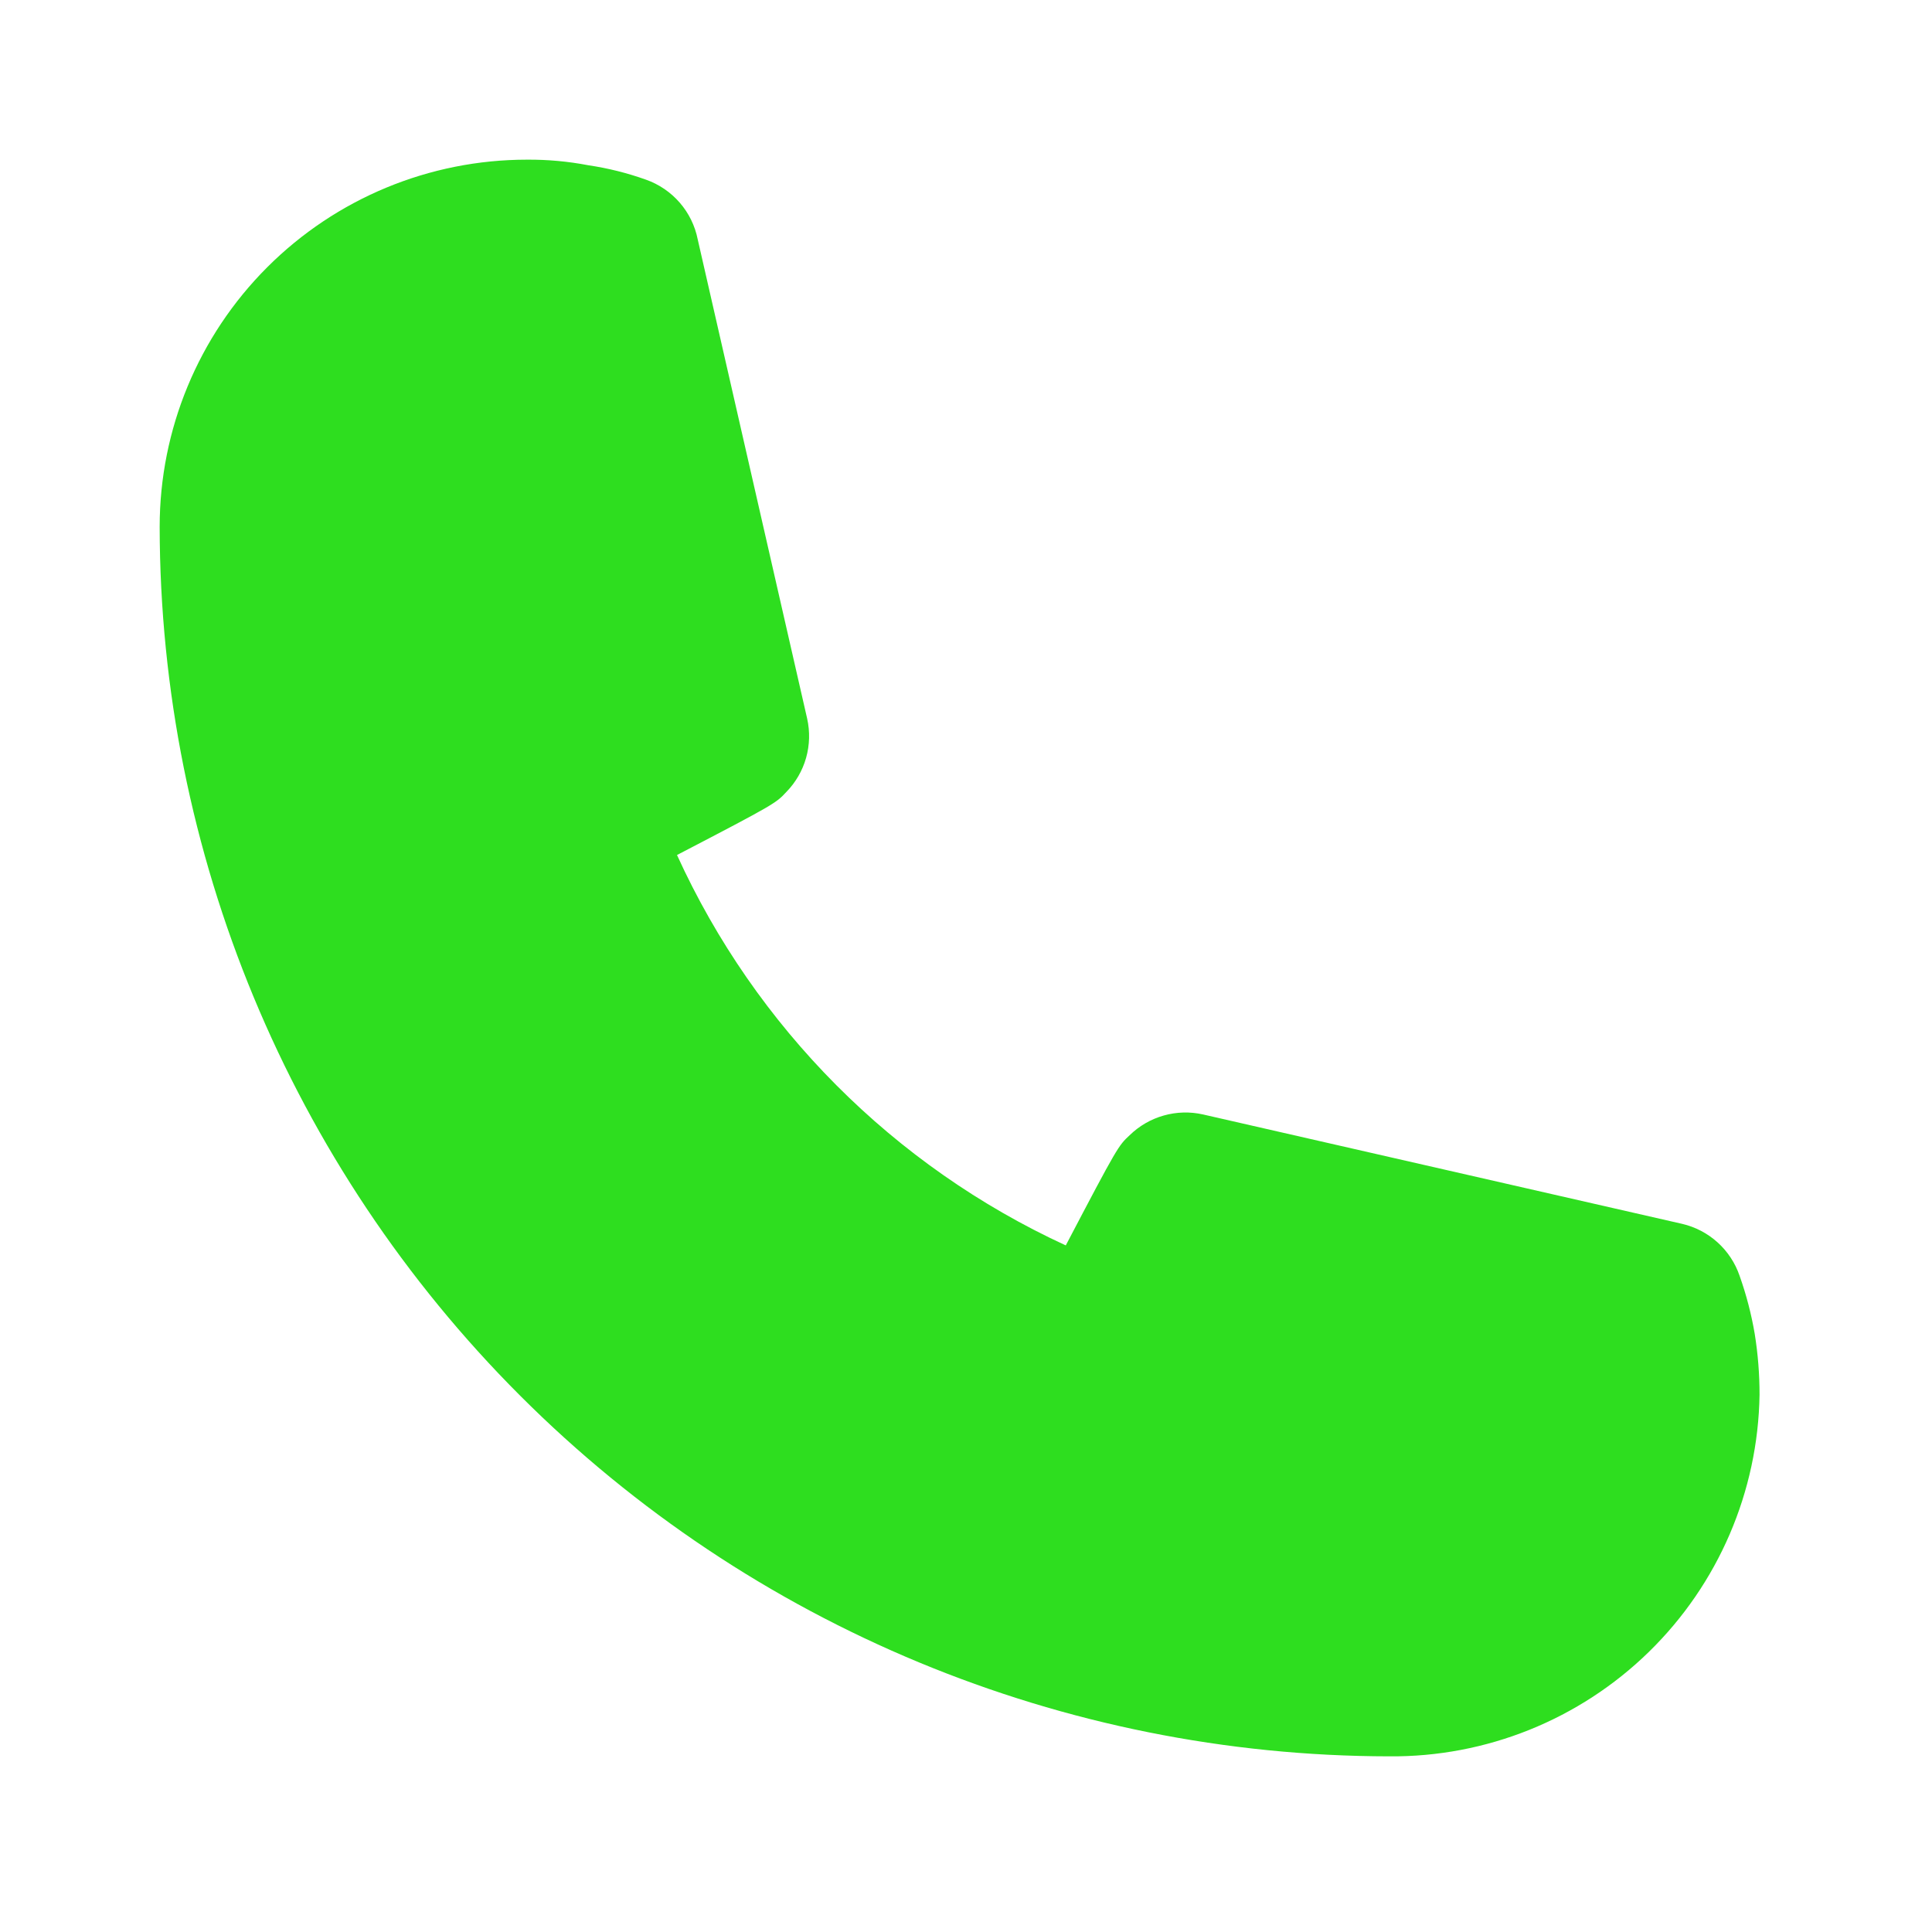 <svg width="87" height="87" viewBox="0 0 87 87" fill="none" xmlns="http://www.w3.org/2000/svg">
<path d="M62.553 79.09C47.876 79.071 33.805 73.232 23.427 62.853C13.048 52.475 7.209 38.404 7.19 23.727C7.19 19.341 8.932 15.135 12.034 12.034C15.135 8.932 19.341 7.19 23.727 7.19C24.656 7.183 25.583 7.267 26.495 7.442C27.377 7.572 28.244 7.789 29.084 8.089C29.674 8.296 30.2 8.654 30.61 9.127C31.02 9.599 31.299 10.171 31.42 10.785L36.346 32.355C36.478 32.941 36.462 33.55 36.299 34.128C36.136 34.705 35.83 35.233 35.411 35.662C34.943 36.166 34.907 36.202 30.486 38.502C34.027 46.271 40.24 52.509 47.993 56.082C50.33 51.624 50.366 51.588 50.869 51.121C51.299 50.701 51.826 50.396 52.404 50.233C52.982 50.069 53.591 50.053 54.177 50.186L75.747 55.111C76.341 55.249 76.89 55.536 77.343 55.945C77.796 56.354 78.137 56.871 78.335 57.448C78.638 58.301 78.867 59.179 79.018 60.072C79.163 60.976 79.235 61.89 79.234 62.805C79.168 67.172 77.376 71.335 74.251 74.386C71.126 77.438 66.921 79.129 62.553 79.09Z" fill="#2EDE1F"/>
</svg>

